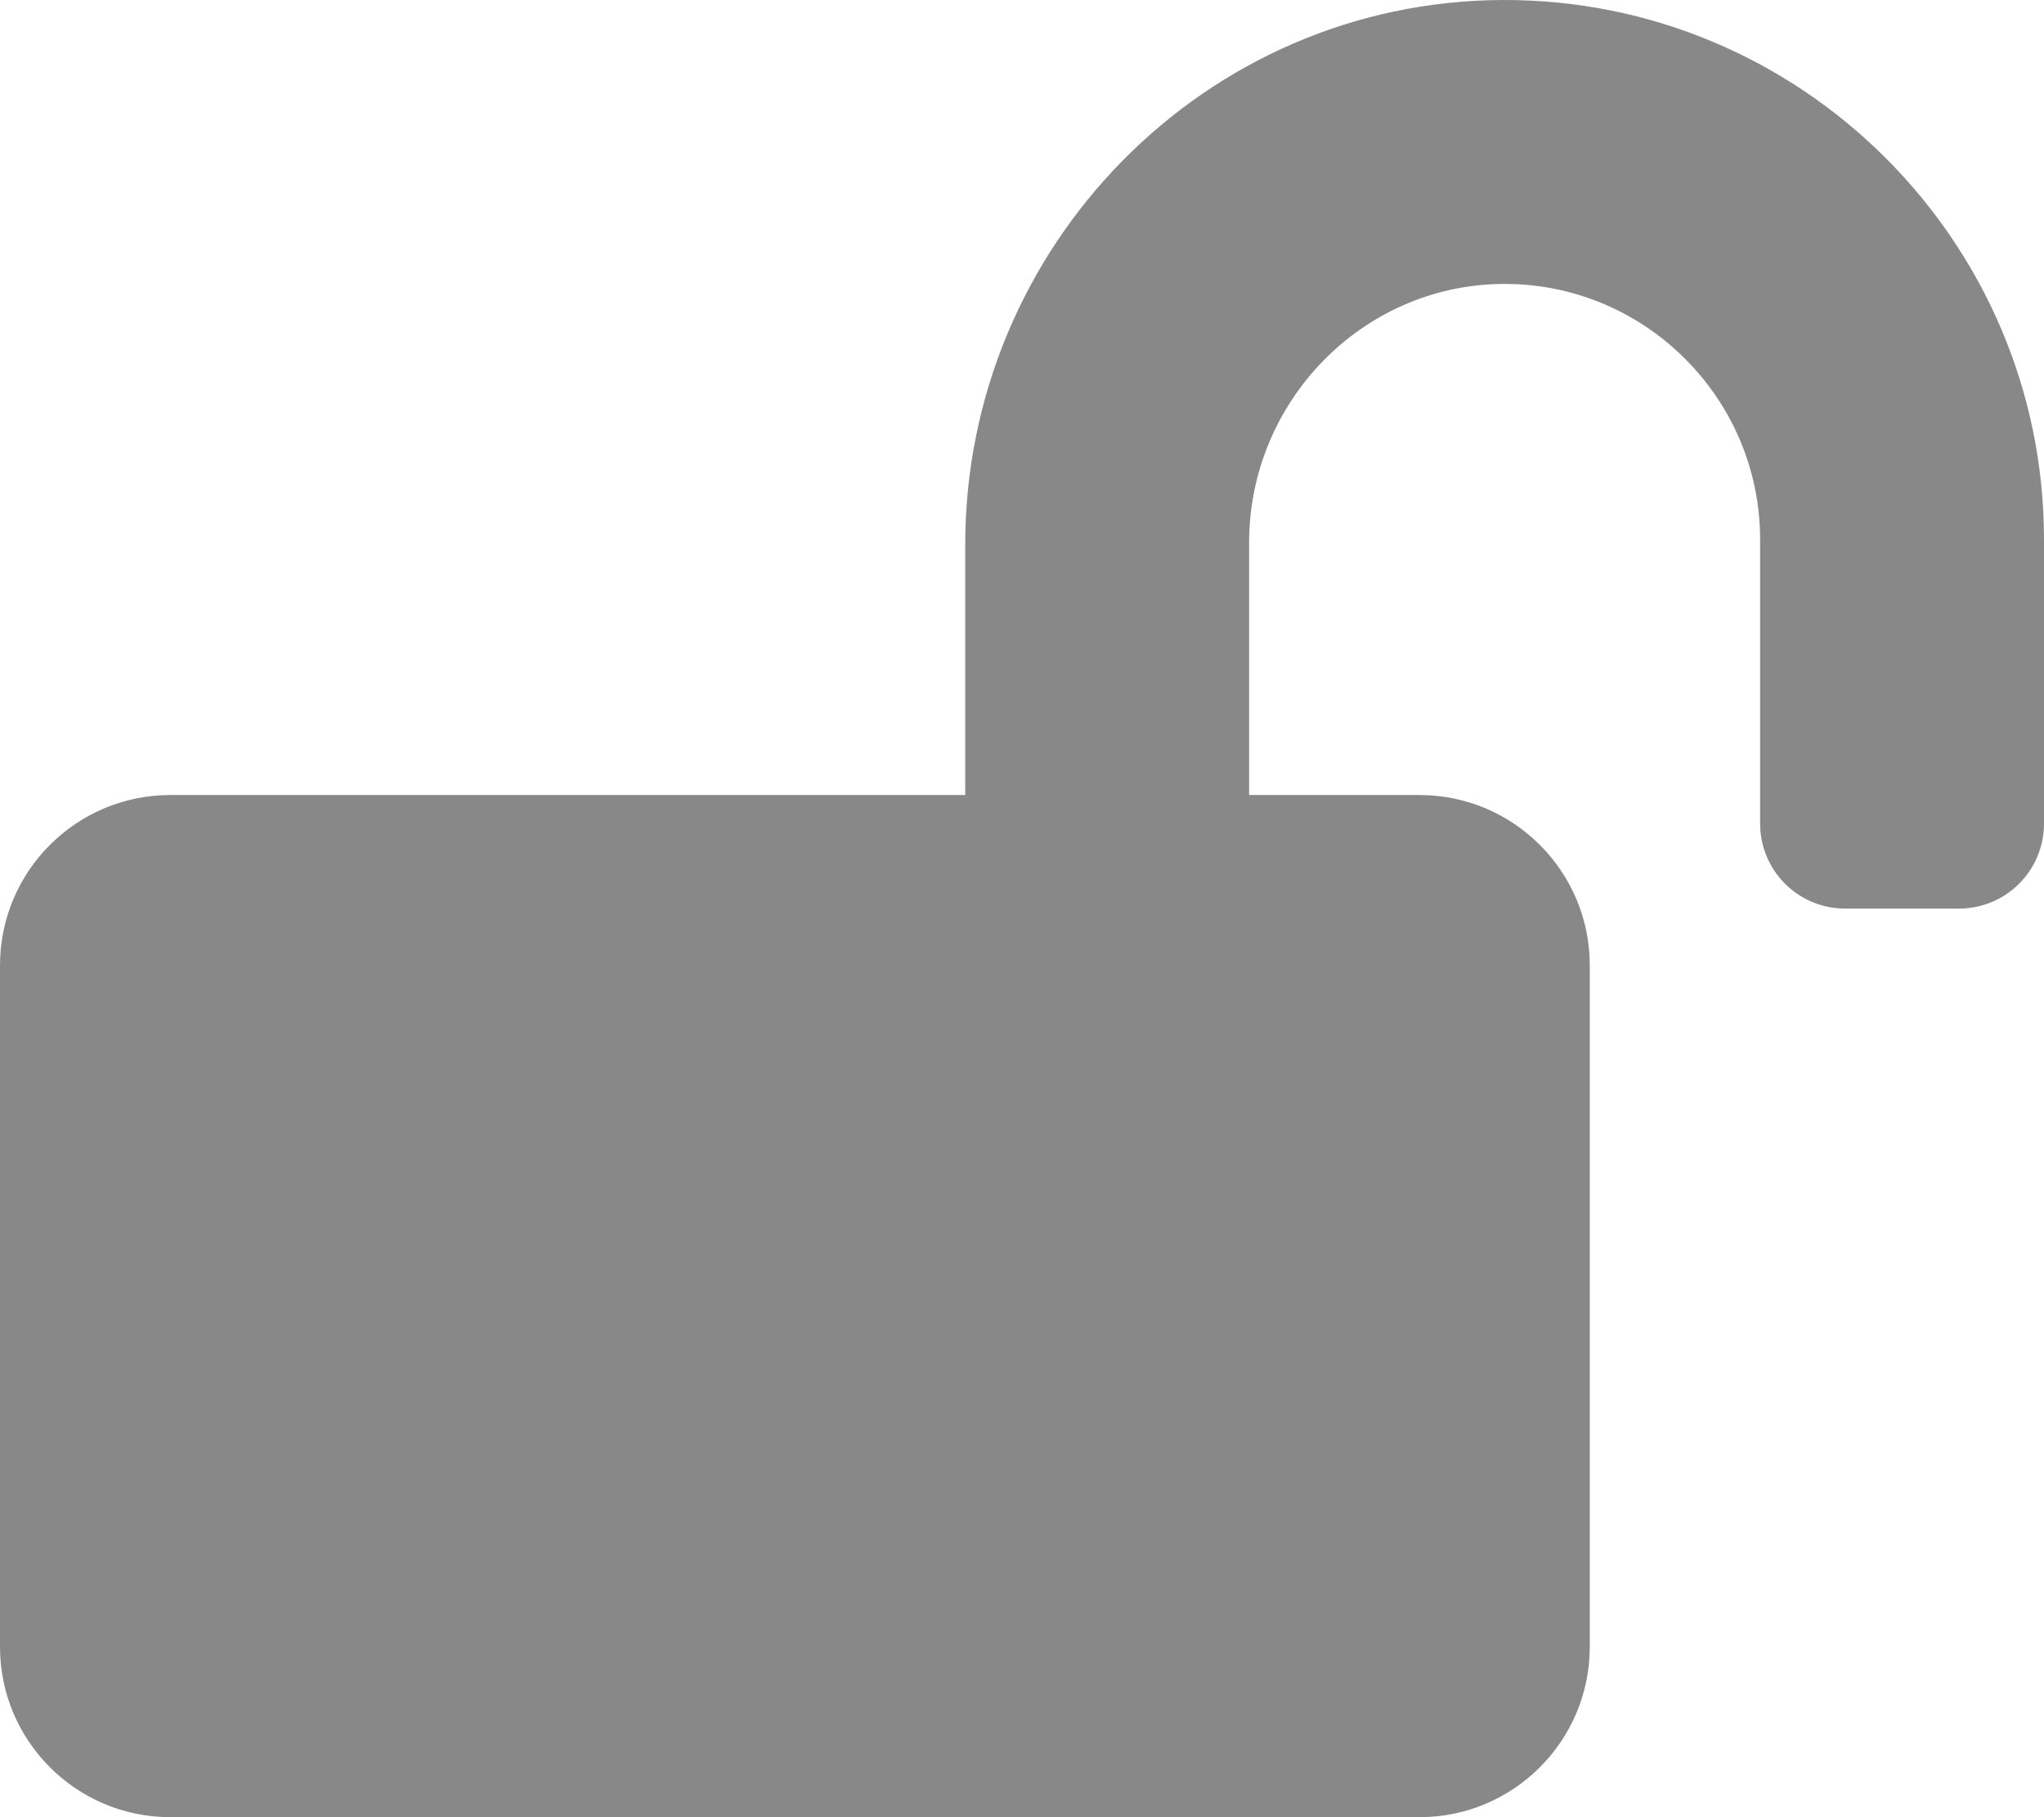<svg aria-hidden="true" focusable="false" data-prefix="fas" data-icon="lock-open" role="img" xmlns="http://www.w3.org/2000/svg" viewBox="0 0 576 512" class="svg-inline--fa fa-lock-open fa-w-18 fa-3x"><path fill="#888" d="M423.5 0C339.5.3 272 69.5 272 153.5V224H48c-26.5 0-48 21.5-48 48v192c0 26.5 21.5 48 48 48h352c26.5 0 48-21.5 48-48V272c0-26.5-21.5-48-48-48h-48v-71.1c0-39.6 31.7-72.5 71.3-72.9 40-.4 72.7 32.1 72.7 72v80c0 13.3 10.7 24 24 24h32c13.3 0 24-10.7 24-24v-80C576 68 507.5-.3 423.5 0z" class=""></path></svg>